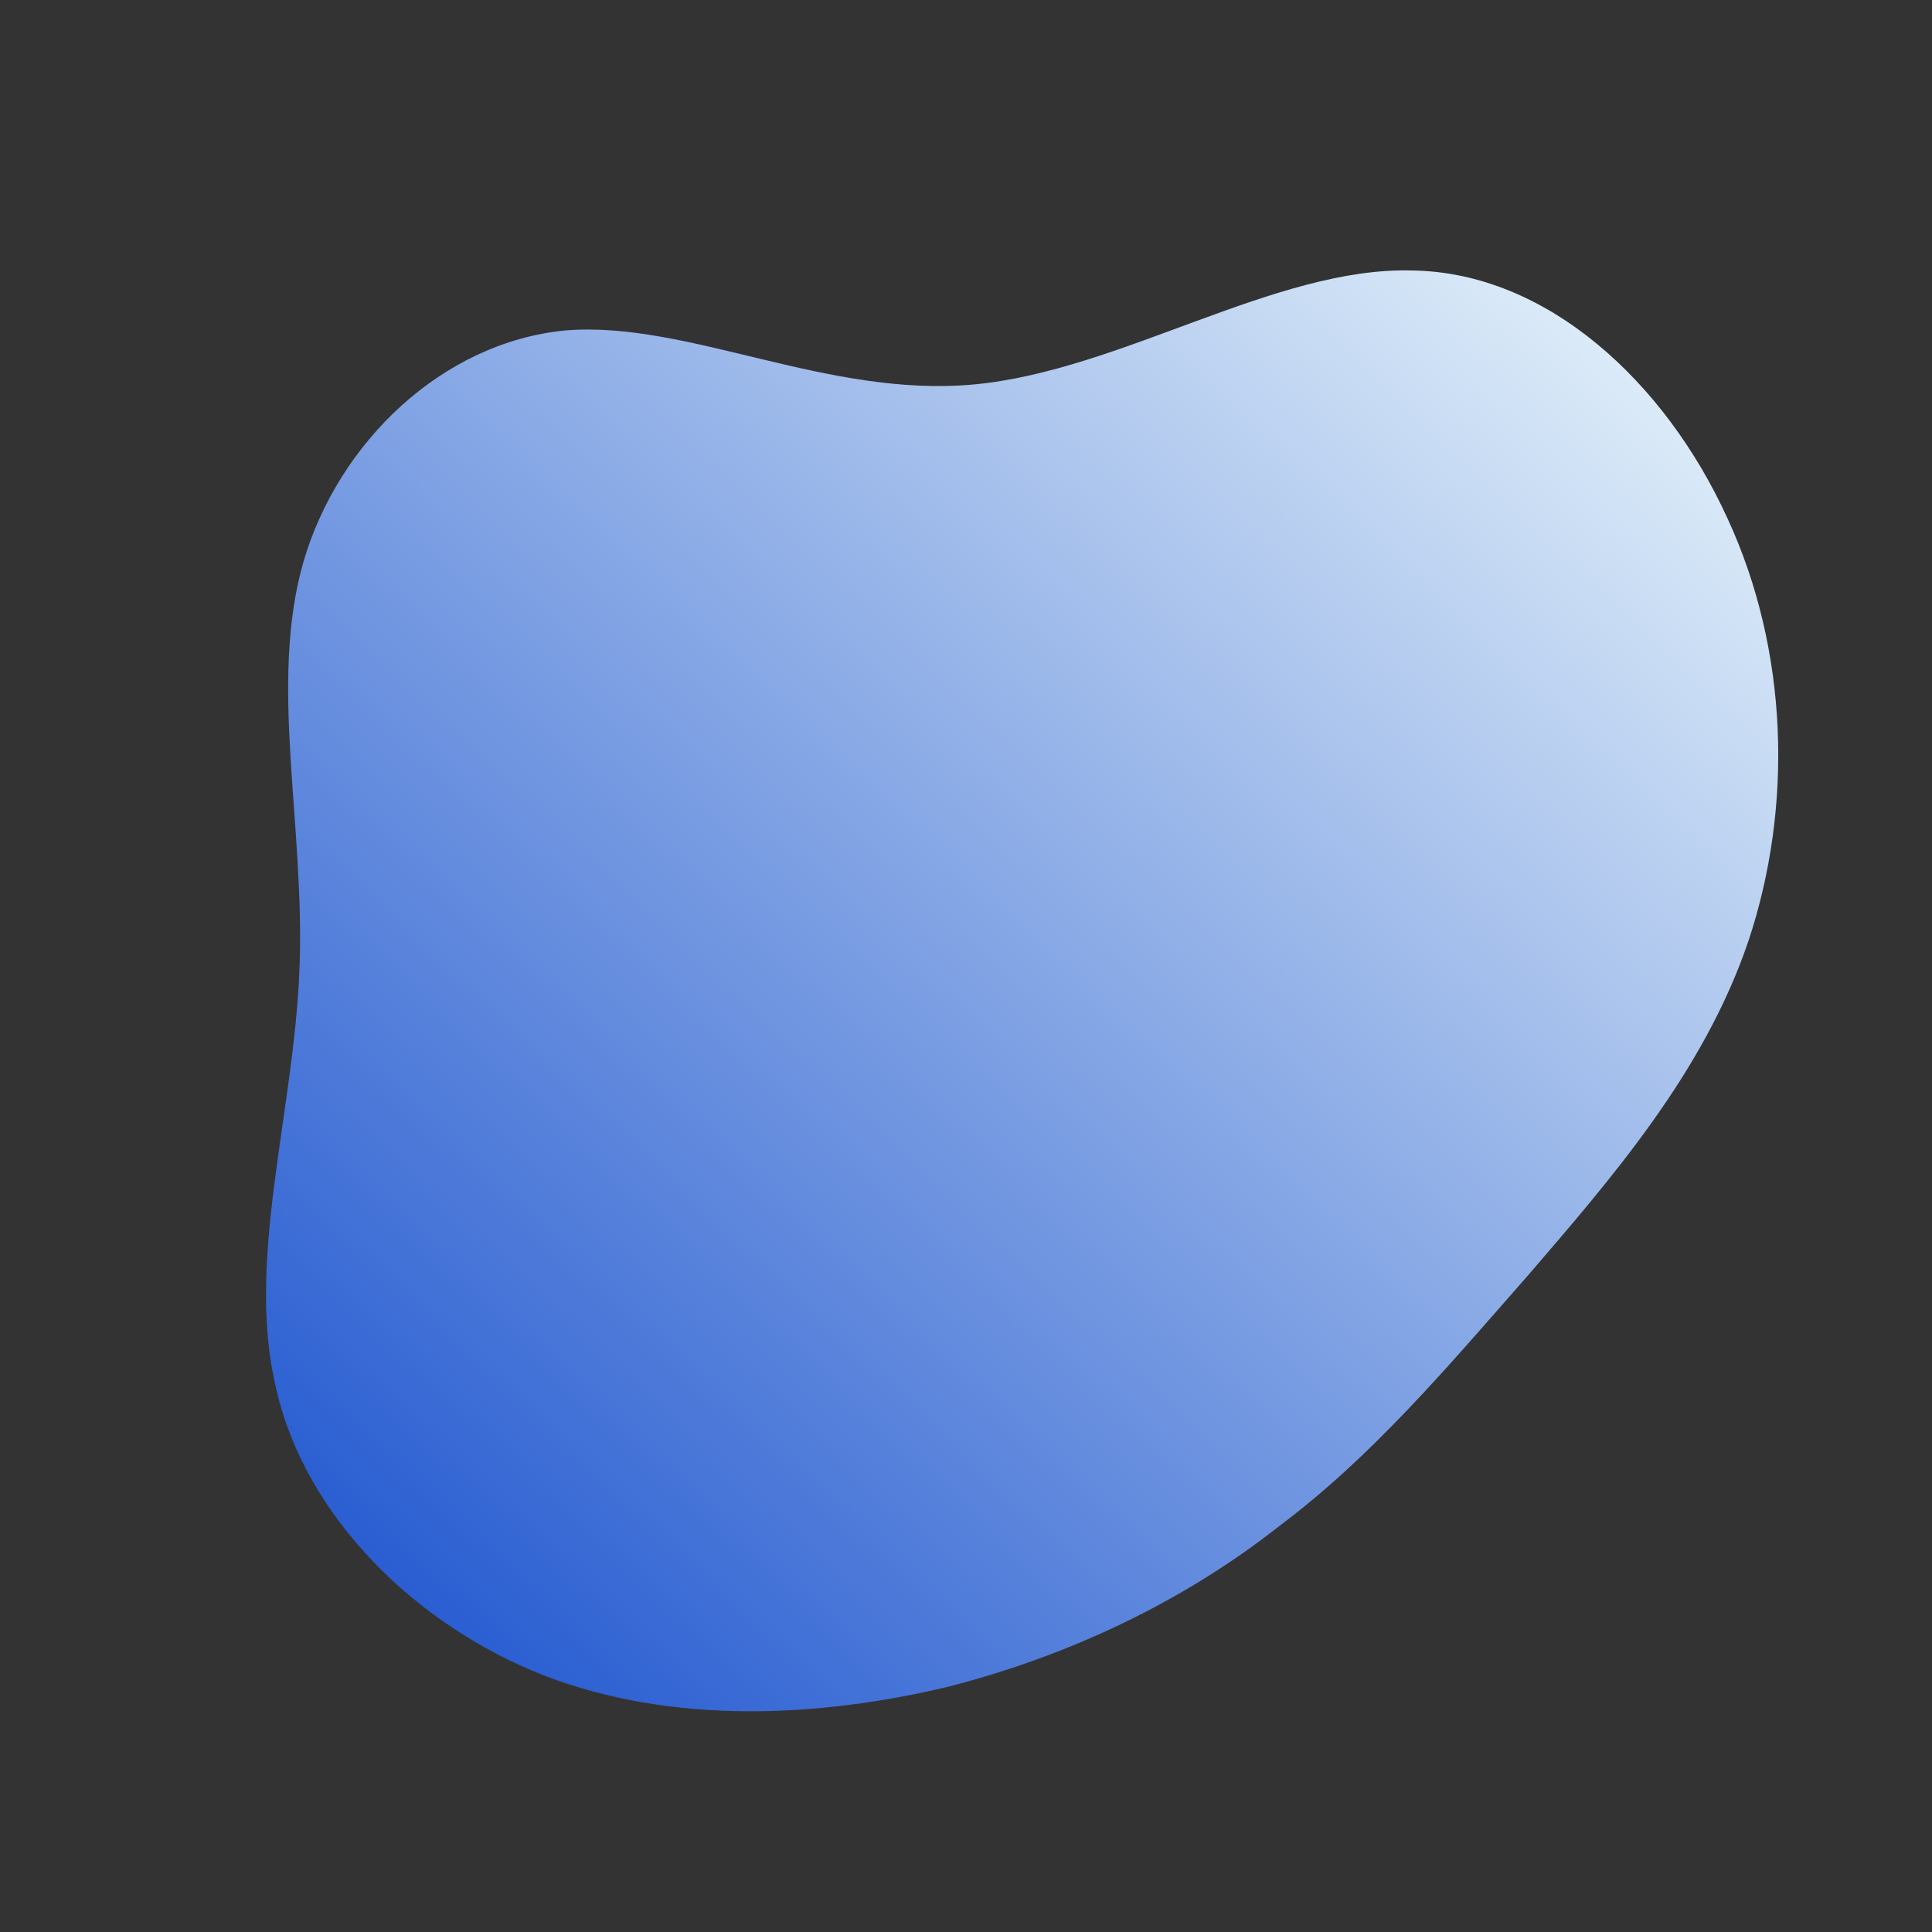 <!--?xml version="1.0" standalone="no"?-->
              <svg id="sw-js-blob-svg" viewBox="0 0 100 100" xmlns="http://www.w3.org/2000/svg" version="1.1">
                    <rect x="0" y="0" width="100" height="100" fill="#333333" stroke="none"/>
                    <defs> 
                        <linearGradient id="sw-gradient" x1="0" x2="1" y1="1" y2="0">
                            <stop id="stop1" stop-color="rgba(21.508, 77.649, 205.231, 1)" offset="0%"></stop>
                            <stop id="stop2" stop-color="rgba(237.359, 248.992, 251.656, 1)" offset="100%"></stop>
                        </linearGradient>
                    </defs>
                <path fill="url(#sw-gradient)" d="M23.1,-36C30.1,-35.9,36.2,-30.2,39.4,-23.2C42.6,-16.3,42.8,-8.2,40.5,-1.3C38.2,5.5,33.4,11,29.1,16C24.8,20.9,21,25.4,16.2,29C11.5,32.7,5.7,35.6,-0.9,37.3C-7.6,38.9,-15.2,39.3,-21.9,36.7C-28.5,34.1,-34.2,28.5,-35.7,21.9C-37.3,15.3,-34.8,7.7,-34.5,0.2C-34.2,-7.3,-36.1,-14.6,-34.3,-20.9C-32.5,-27.1,-27.1,-32.3,-20.7,-32.9C-14.4,-33.4,-7.2,-29.4,0.4,-30.1C8,-30.8,16,-36.2,23.1,-36Z" width="100%" height="100%" transform="translate(50 50)" stroke-width="0" style="transition: all 0.3s ease 0s;" stroke="url(#sw-gradient)"></path>
              </svg>